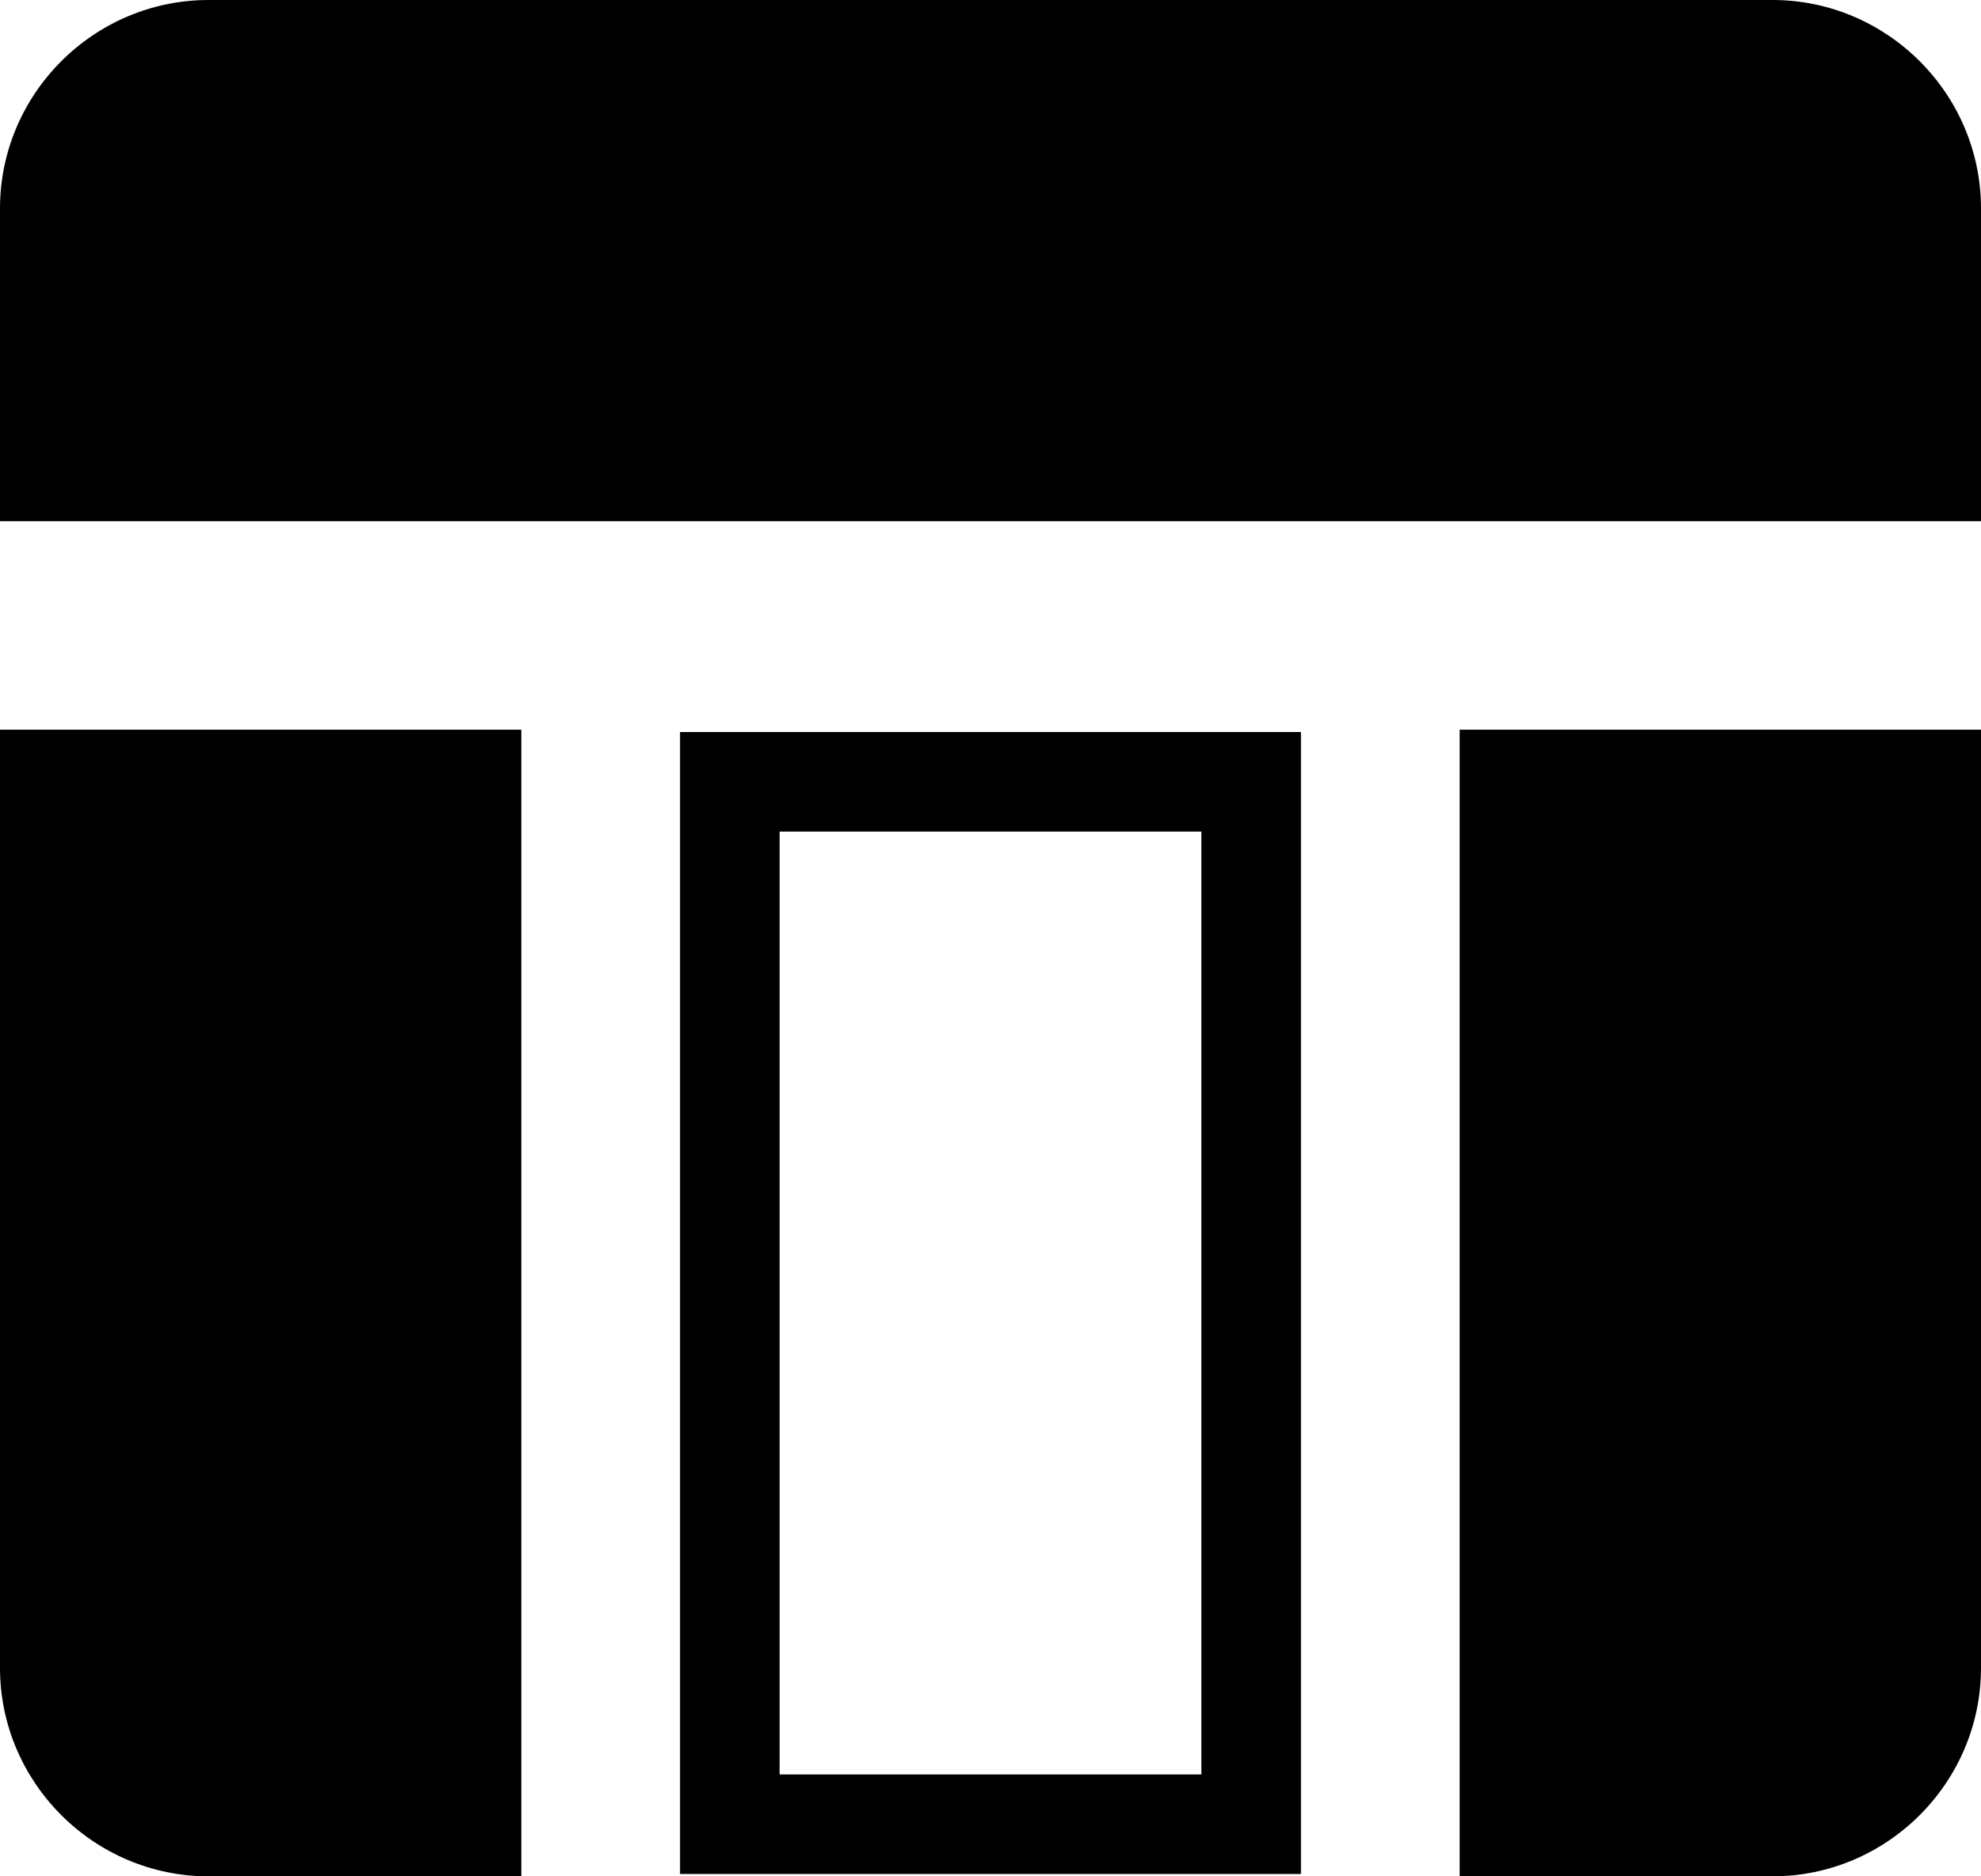 <?xml version="1.0" encoding="utf-8"?>
<!-- Generator: Adobe Illustrator 25.0.1, SVG Export Plug-In . SVG Version: 6.00 Build 0)  -->
<svg version="1.1" id="Layer_1" xmlns="http://www.w3.org/2000/svg" xmlns:xlink="http://www.w3.org/1999/xlink" x="0px" y="0px"
	 viewBox="0 0 19 18" style="enable-background:new 0 0 19 18;" xml:space="preserve">
<style type="text/css">
	.st0{fill:none;stroke:#000000;stroke-width:0.955;stroke-miterlimit:10;}
</style>
<path id="Pfad_456" d="M14,18h3c1.1,0,2-0.9,2-2V7h-5V18z M17,0H2C0.9,0,0,0.9,0,2v3h19V2C19,0.9,18.1,0,17,0z M0,16
	c0,1.1,0.9,2,2,2h3V7H0V16z"/>
<rect x="7" y="7.5" class="st0" width="5" height="10"/>
</svg>
